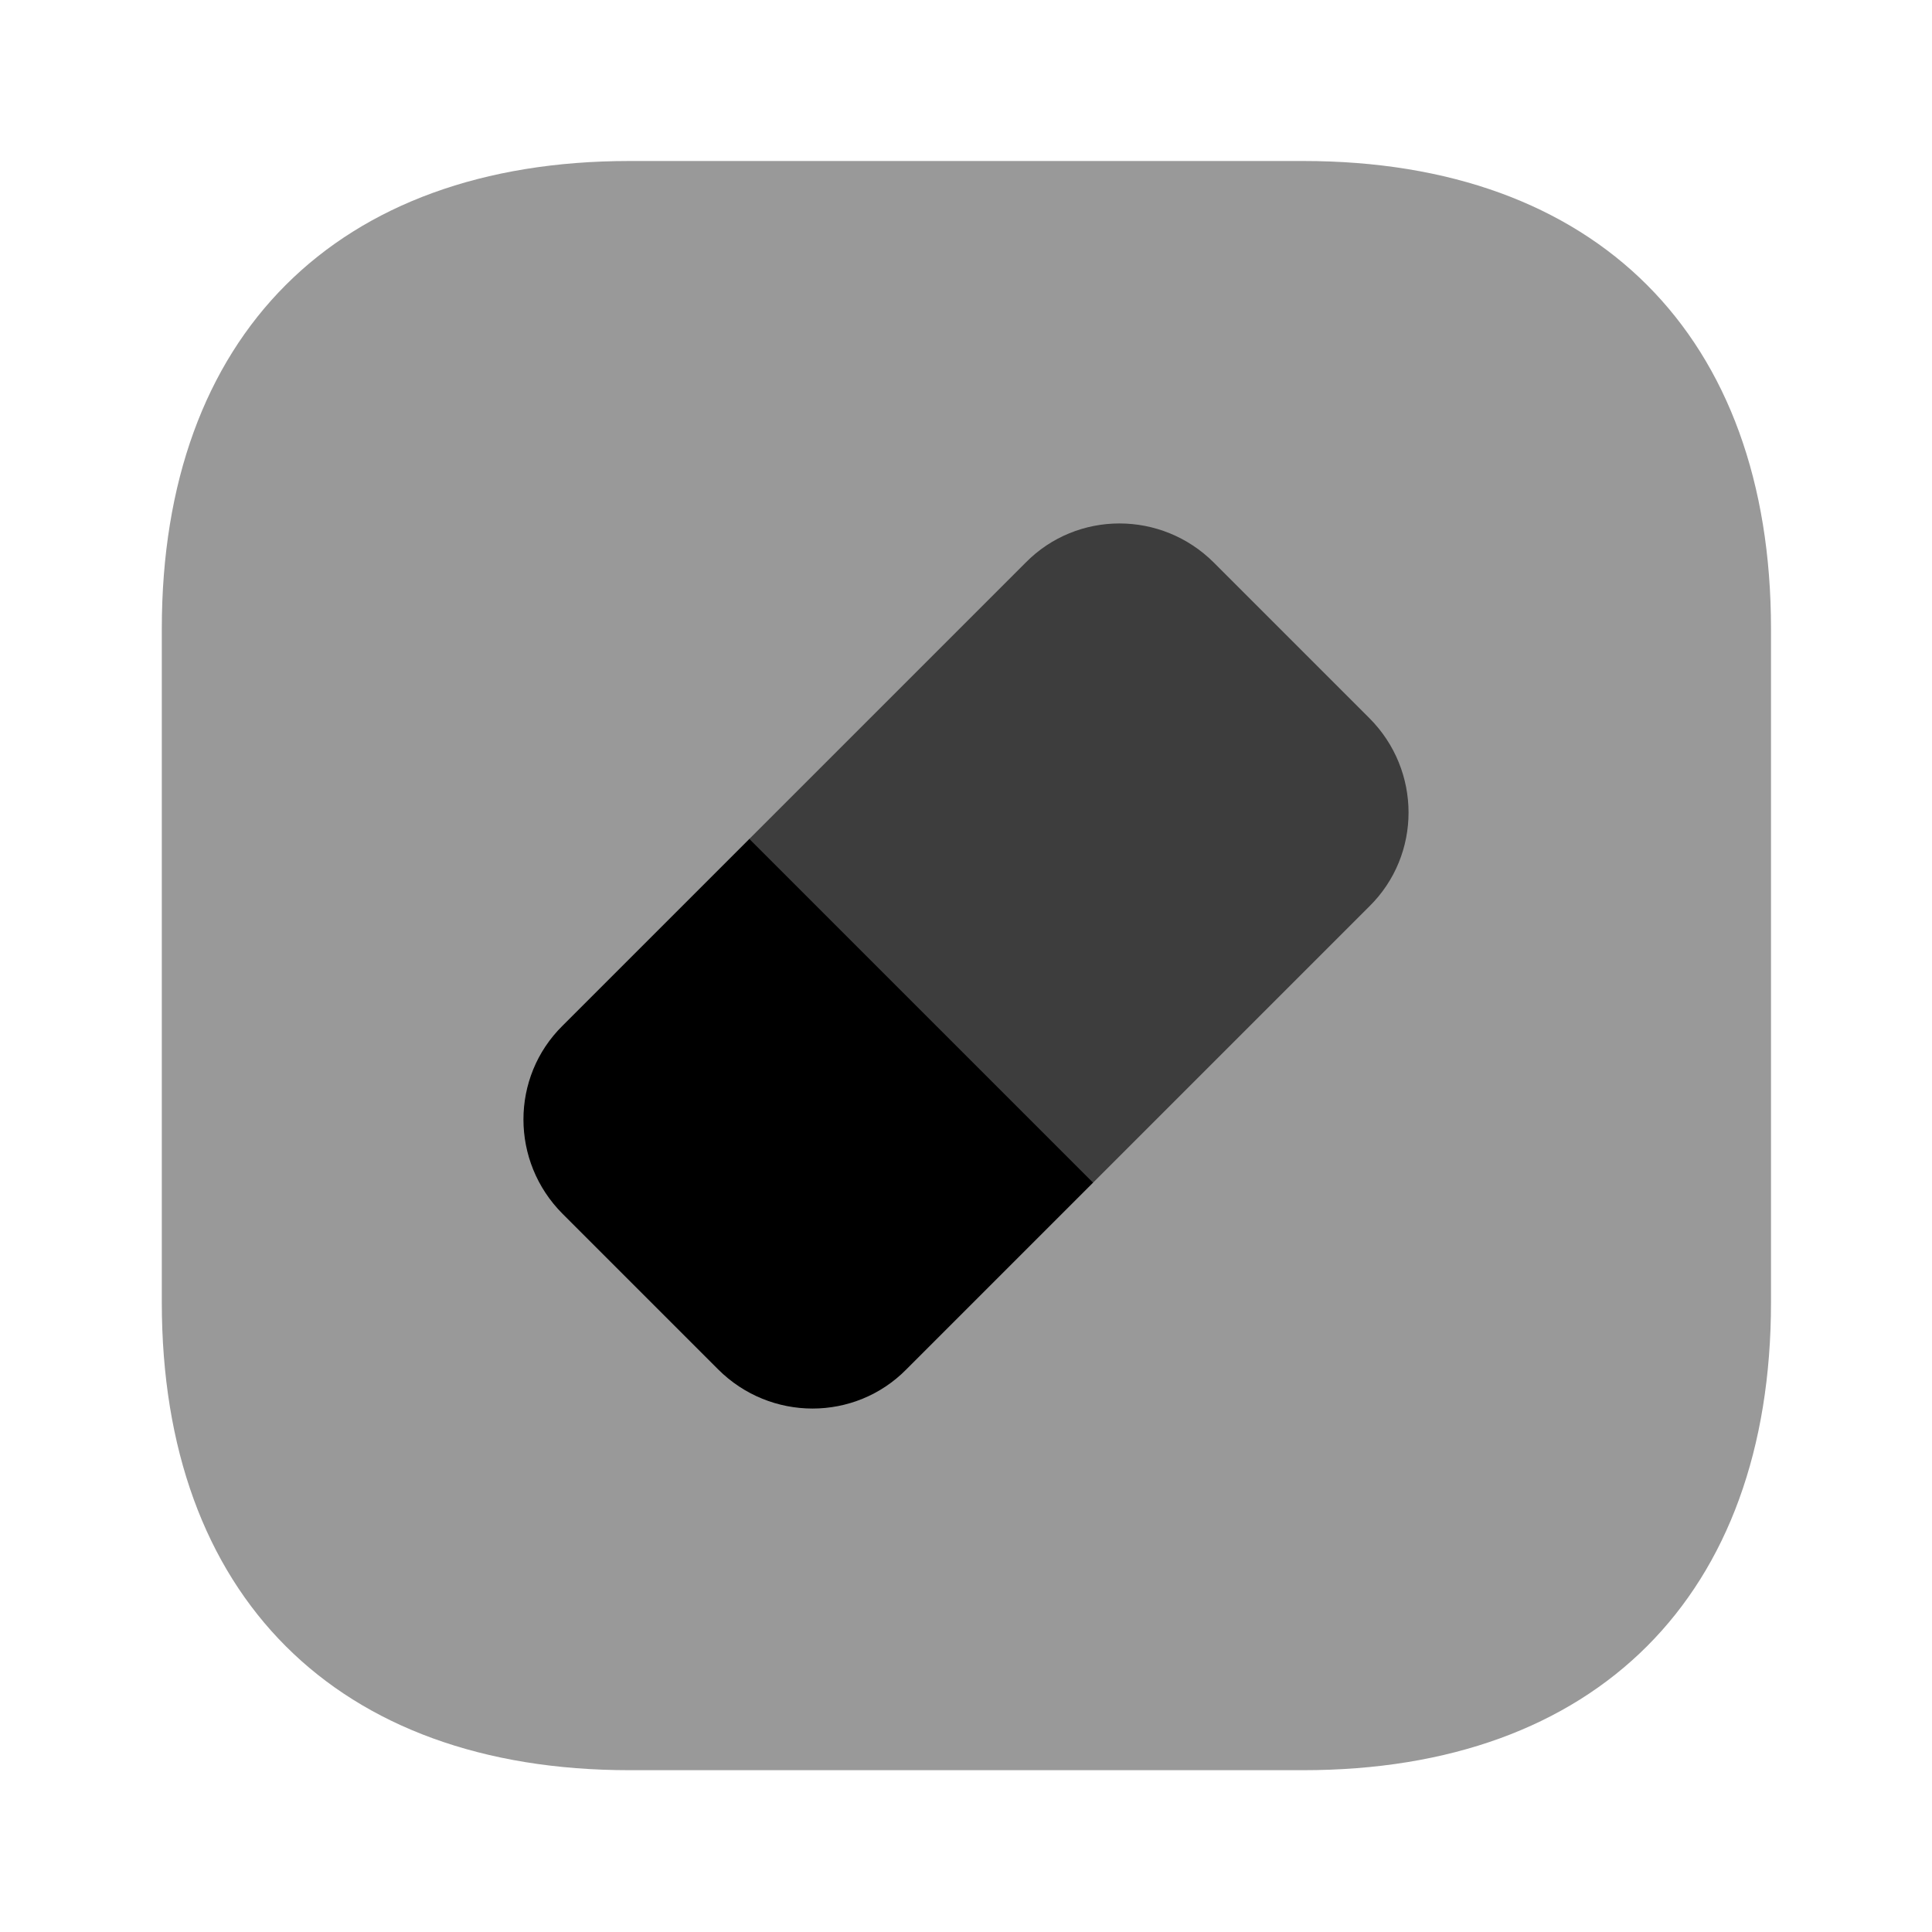 <?xml version="1.0" encoding="UTF-8"?>
<svg width="24" height="24" viewBox="0 0 24 24" xmlns="http://www.w3.org/2000/svg">
 <path d="m16.19 2h-8.37c-3.64 0-5.81 2.17-5.81 5.81v8.37c0 3.64 2.17 5.81 5.81 5.81h8.37c3.64 0 5.81-2.17 5.81-5.81v-8.37c0-3.64-2.17-5.81-5.81-5.81z" opacity=".4"/>
 <path d="m13.58 14.69-2.32 2.32c-0.64 0.65-1.69 0.65-2.34 0l-1.93-1.93c-0.65-0.65-0.65-1.7 0-2.34l2.32-2.32 4.27 4.27z"/>
 <path d="m17.01 11.26-3.43 3.43-4.27-4.27 3.43-3.43c0.64-0.65 1.69-0.65 2.34 0l1.93 1.93c0.65 0.65 0.65 1.7 0 2.34z" opacity=".6"/>
</svg>
